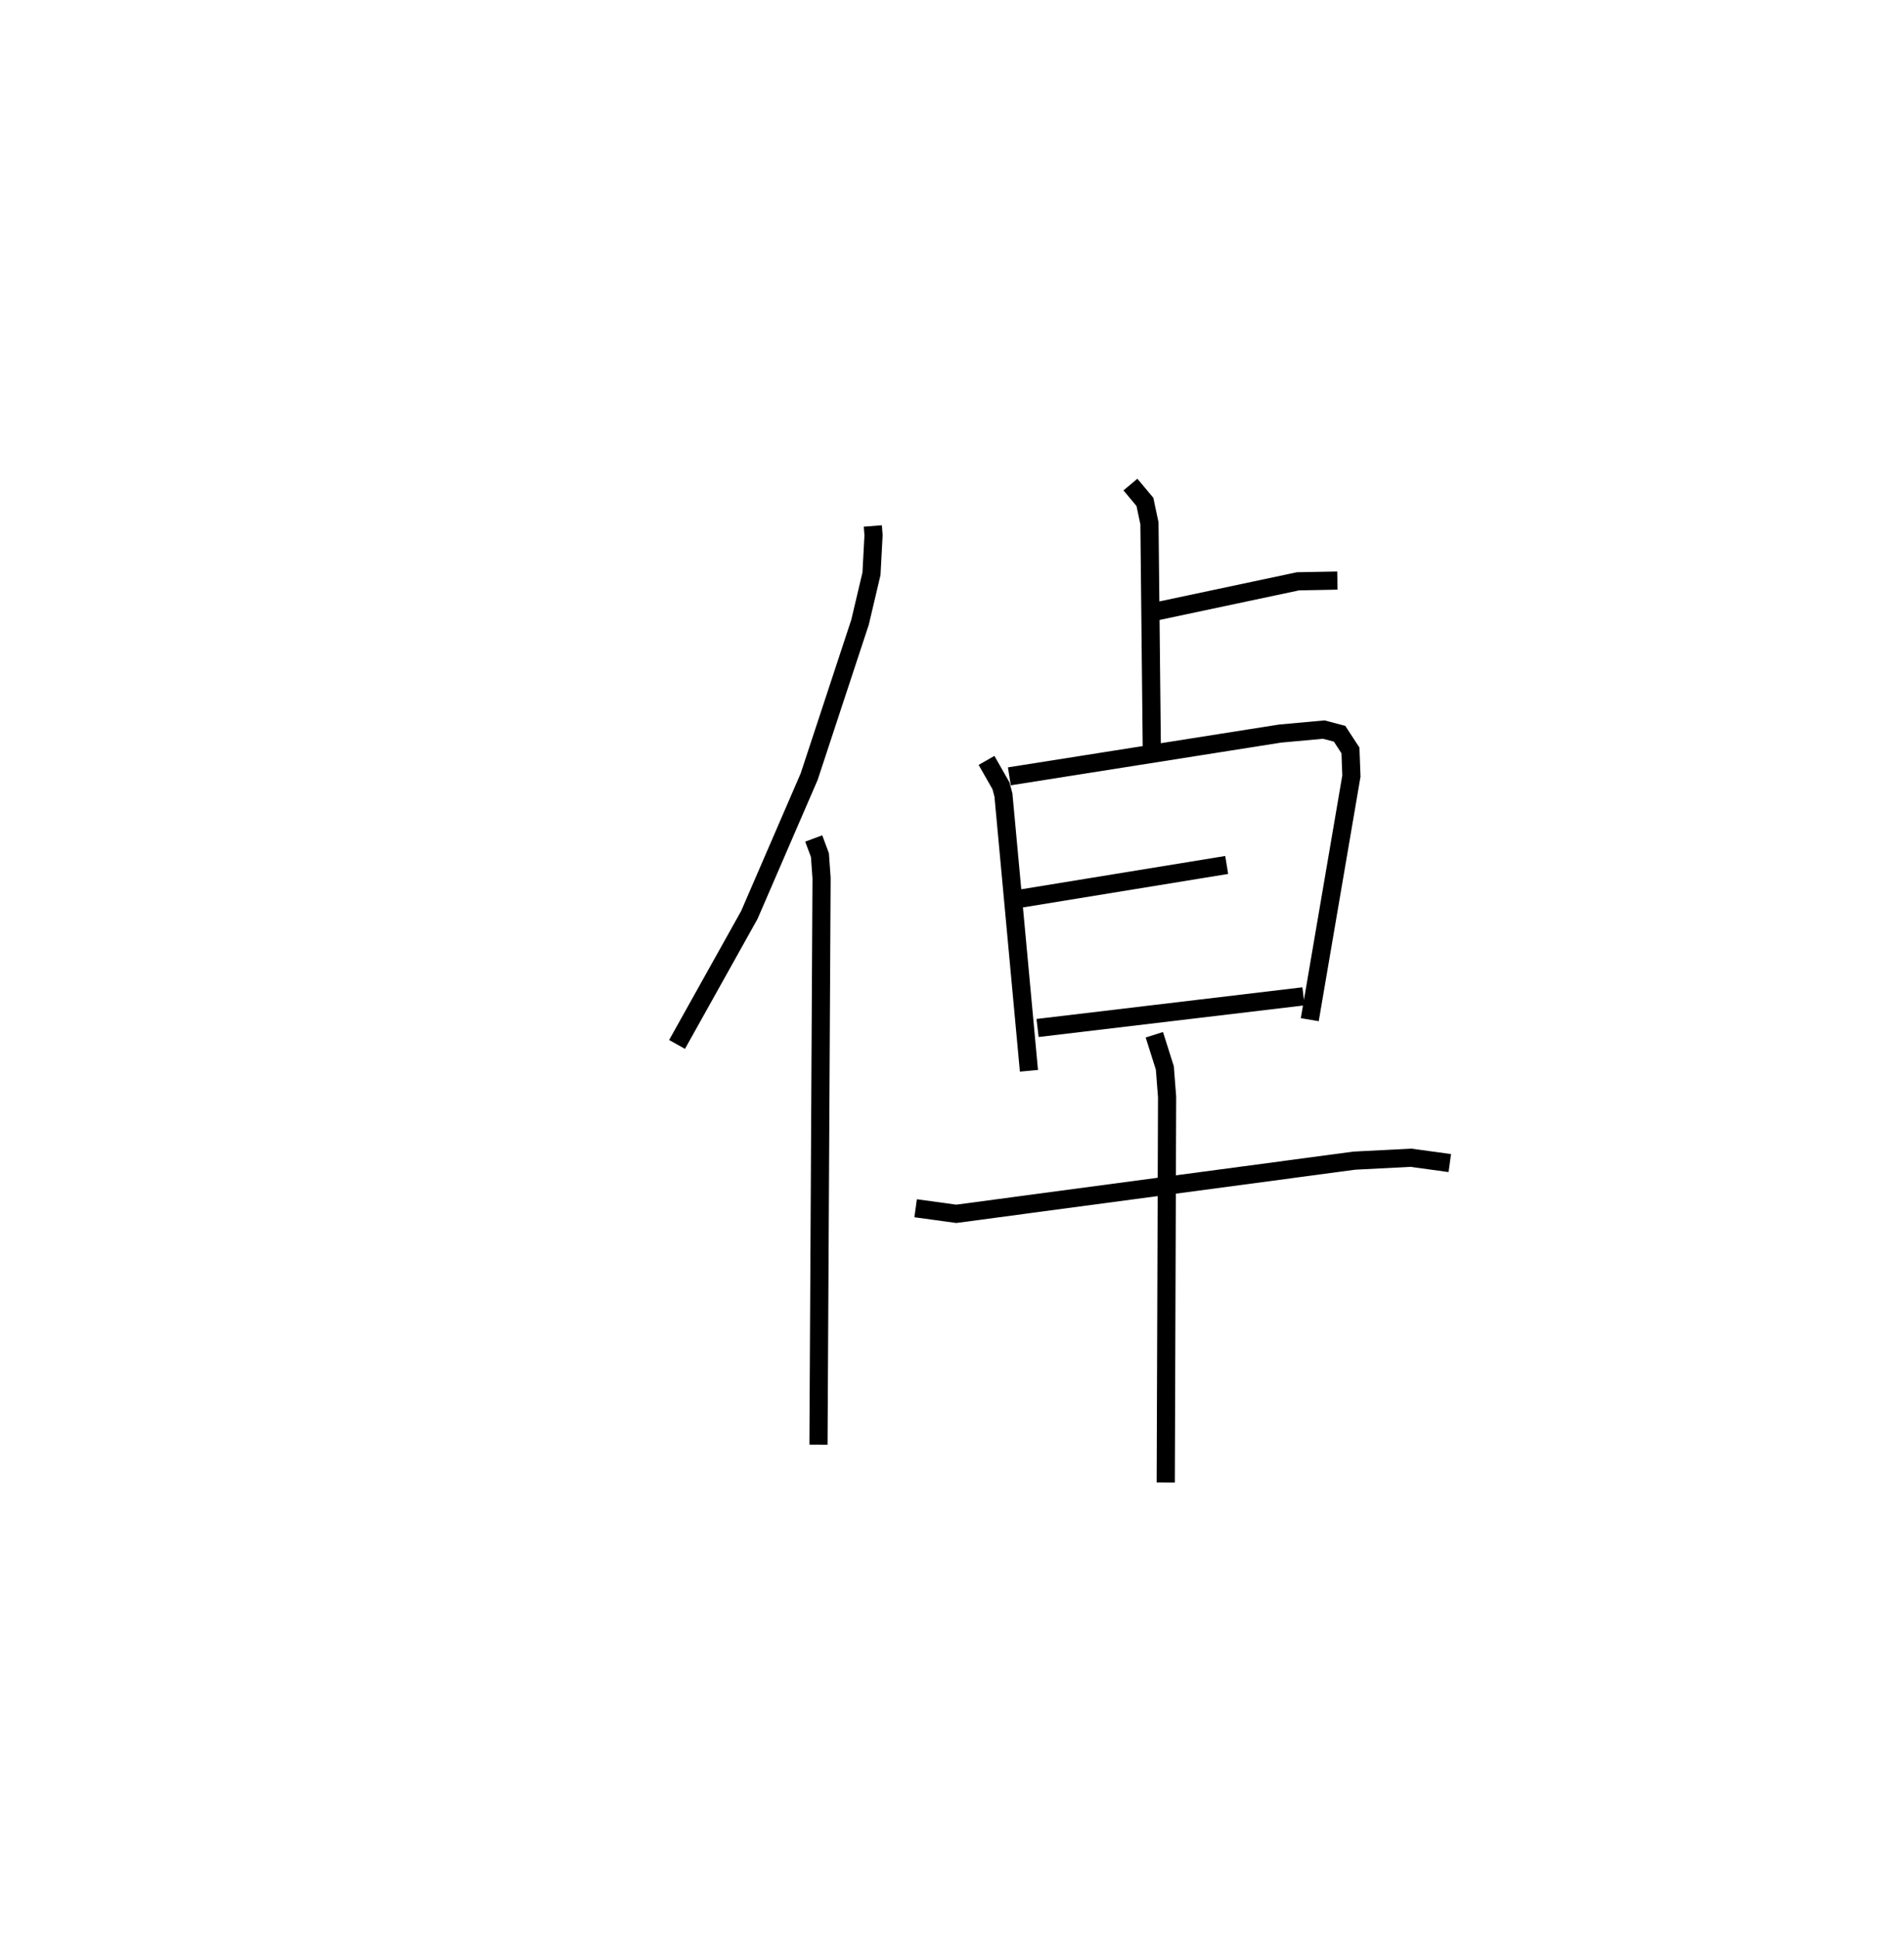 <?xml version="1.0" encoding="utf-8" ?>
<svg baseProfile="full" height="106.592" version="1.1" width="104.797" xmlns="http://www.w3.org/2000/svg" xmlns:ev="http://www.w3.org/2001/xml-events" xmlns:xlink="http://www.w3.org/1999/xlink"><defs /><rect fill="white" height="106.592" width="104.797" x="0" y="0" /><path d="M25,25 m0.0,0.0 m23.04,3.946 l0.04,0.512 -0.113,2.117 l-0.629,2.665 -2.802,8.503 l-3.291,7.608 -3.98,7.128 m7.523,-11.335 l0.341,0.918 0.09,1.259 l-0.17,31.186 m18.211,-45.78 l8.181,-1.735 2.169,-0.041 m-11.391,-5.283 l0.797,0.953 0.25,1.18 l0.132,12.58 m-9.1,0.467 l0.795,1.395 0.136,0.508 l1.404,15.179 m-1.078,-16.205 l14.903,-2.354 2.403,-0.219 l0.87,0.229 0.598,0.917 l0.053,1.409 -2.292,13.41 m-15.872,-6.671 l11.3,-1.844 m-10.41,8.972 l14.636,-1.742 m-21.348,11.662 l2.235,0.307 21.914,-2.926 l3.111,-0.16 2.141,0.293 m-16.262,-7.062 l0.578,1.827 0.124,1.6 l-0.074,21.217 " fill="none" stroke="black" stroke-width="1" /></svg>